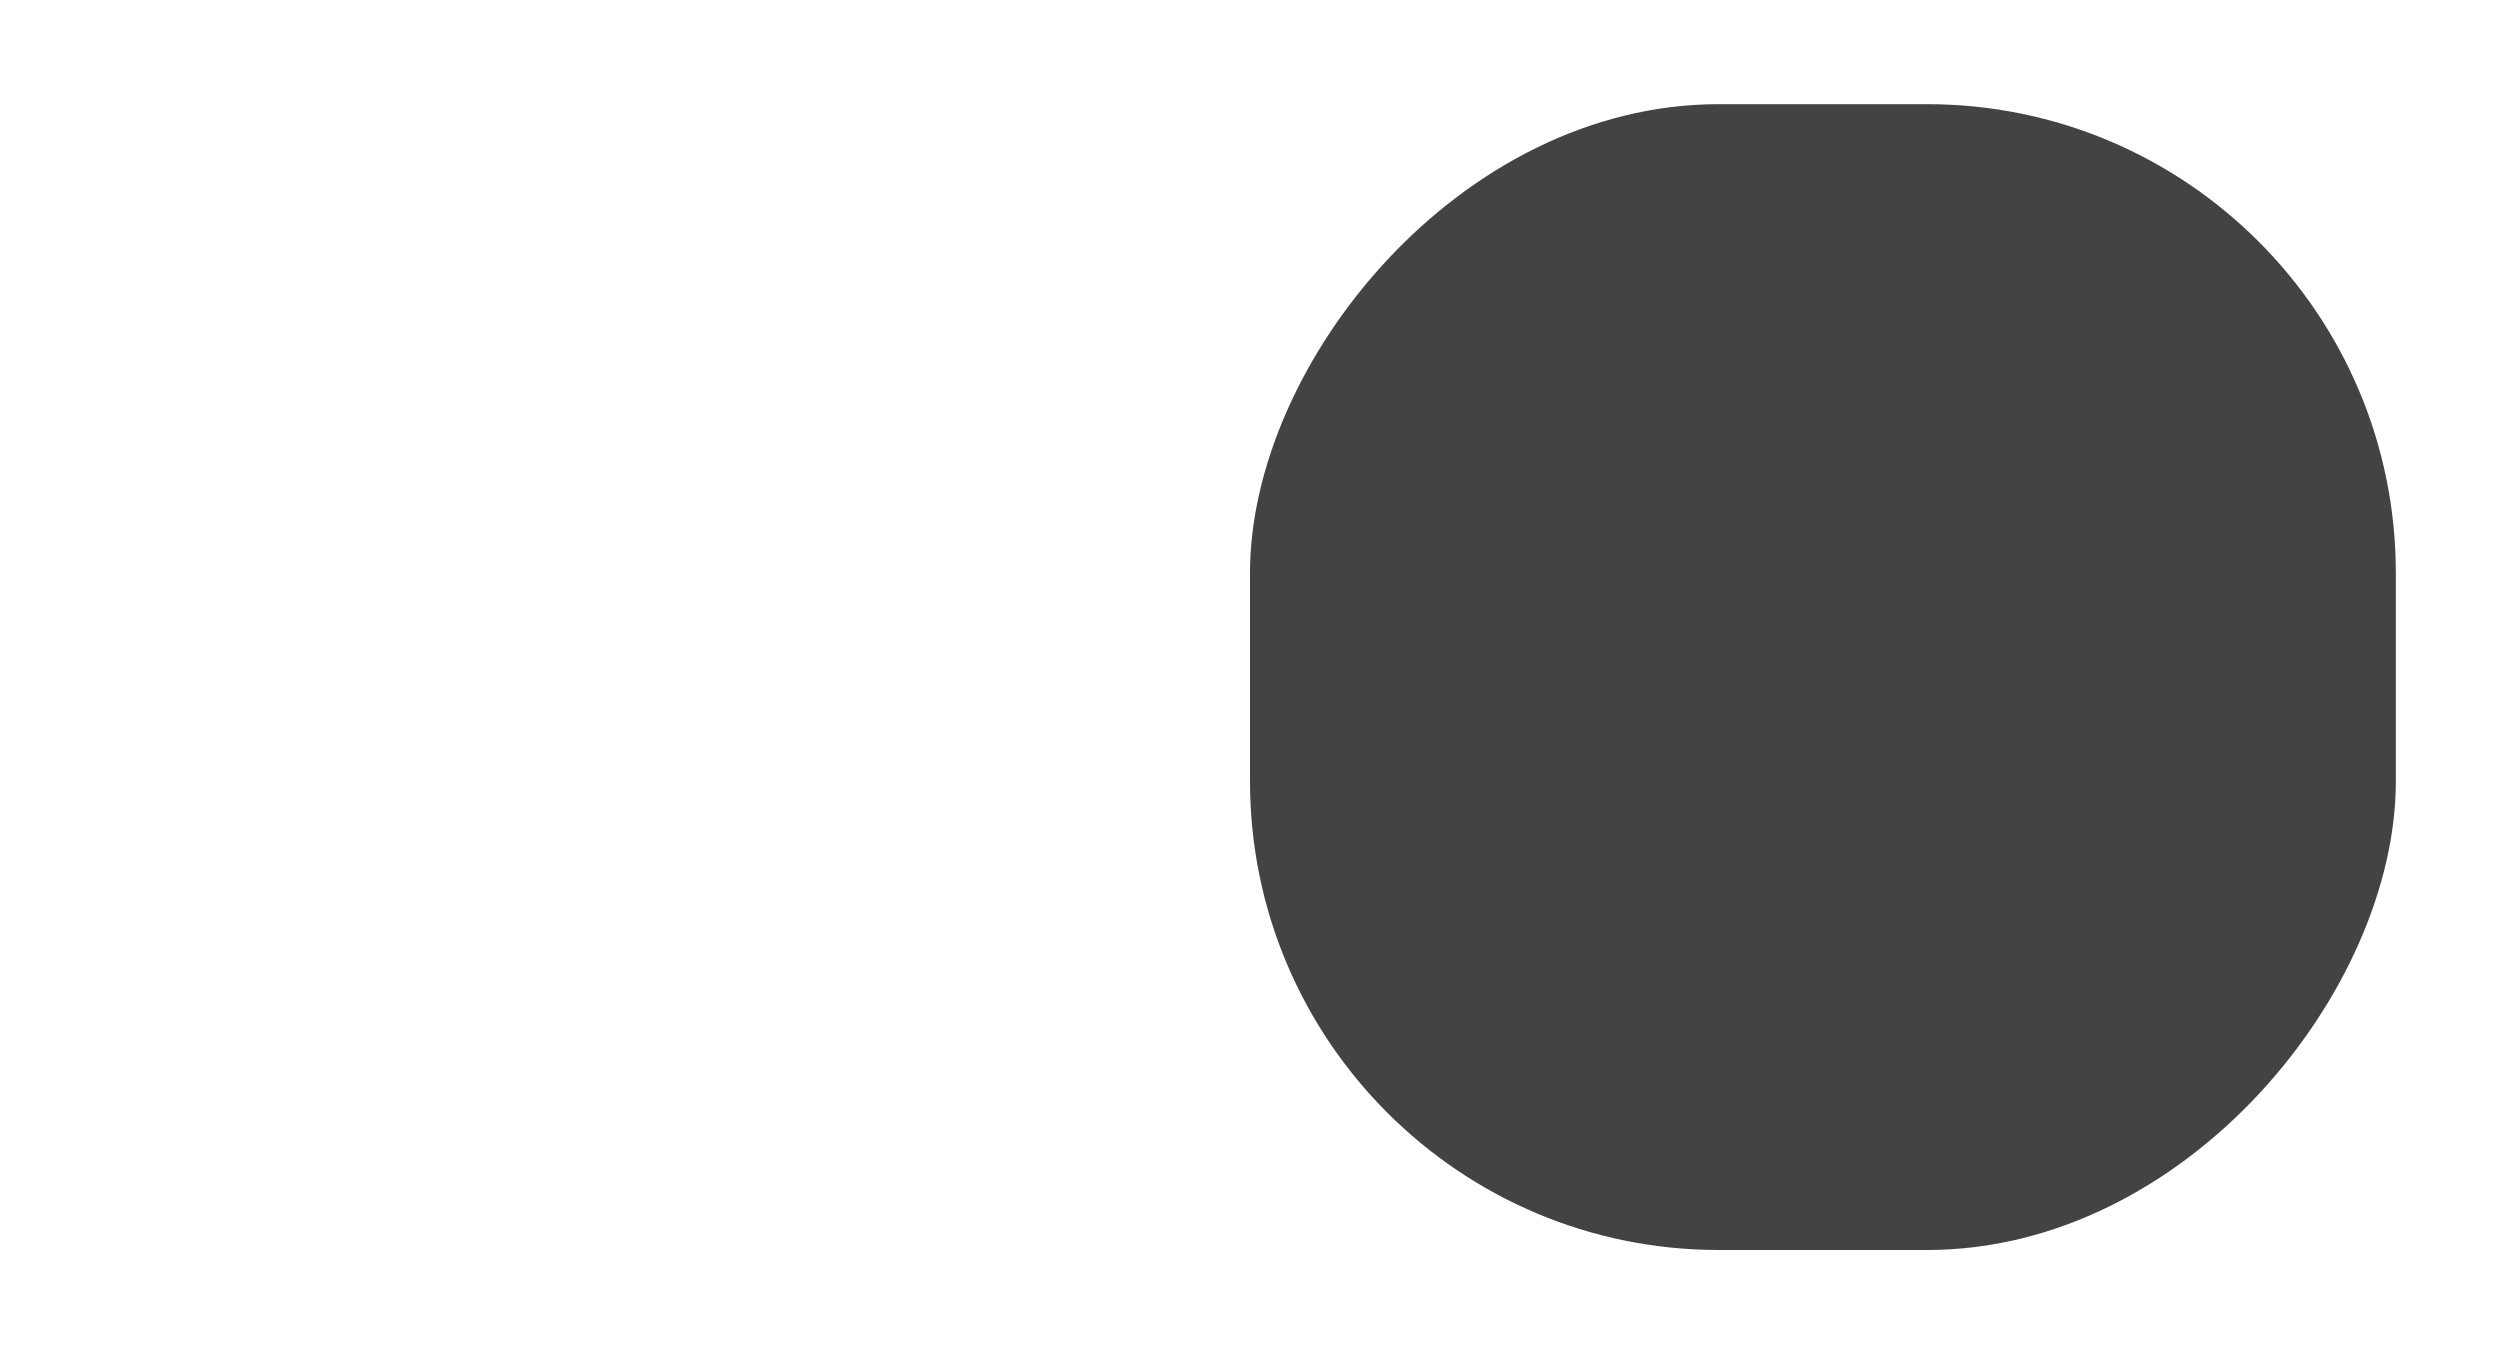 <?xml version="1.0" encoding="utf-8"?>
<svg width="48" height="26" xmlns="http://www.w3.org/2000/svg">
  <g transform="matrix(-1 0 0 1 0 -291.18)">
    <rect style="stroke: none;
            stroke-width: 1;
            marker: none;
            fill: rgb(255, 0, 0);
            fill-opacity: 0;"
          x="-48" y="291.18" width="48" height="26" rx="4" ry="4"/>
    <rect style="stroke: none;
            stroke-width: 1; marker: none;
            fill: rgba(40, 40, 40, 0.87);
            fill-opacity: 1" fill="#f8f7f7"
          x="-46" y="293.18" width="22" height="22" rx="9" ry="9"/>
  </g>
</svg>